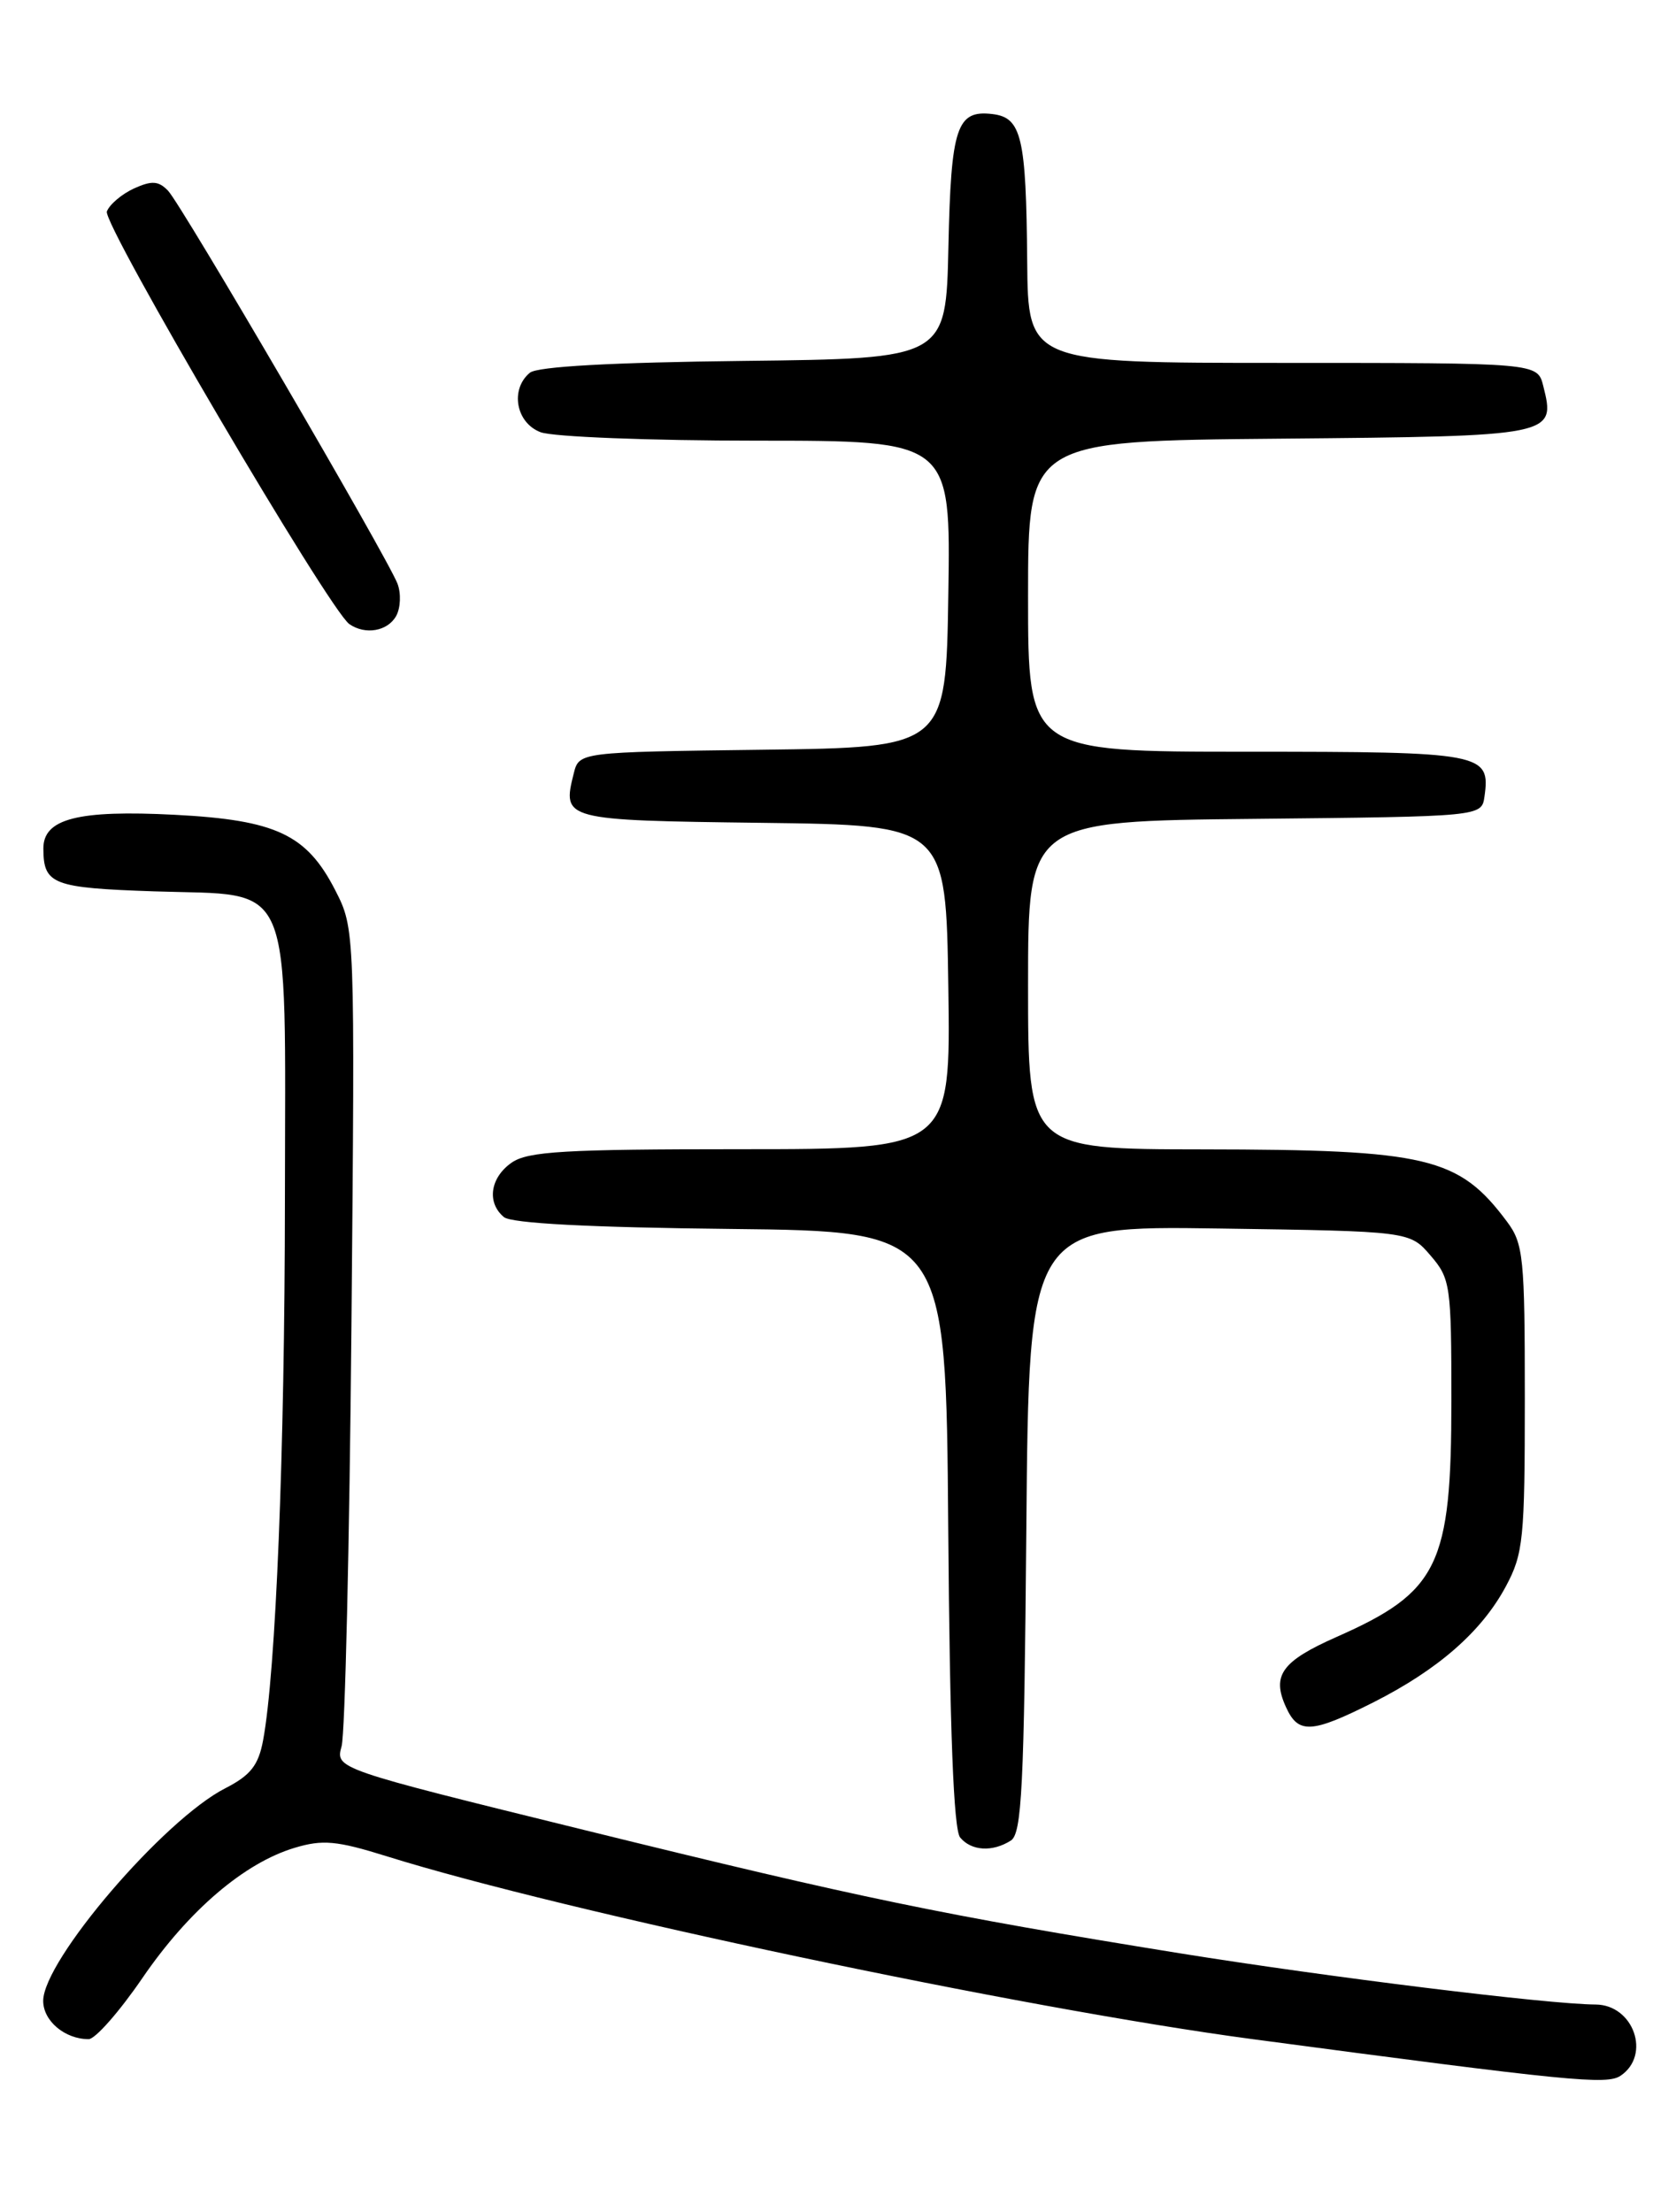 <?xml version="1.0" encoding="UTF-8" standalone="no"?>
<!DOCTYPE svg PUBLIC "-//W3C//DTD SVG 1.1//EN" "http://www.w3.org/Graphics/SVG/1.1/DTD/svg11.dtd" >
<svg xmlns="http://www.w3.org/2000/svg" xmlns:xlink="http://www.w3.org/1999/xlink" version="1.1" viewBox="0 0 194 256">
 <g >
 <path fill="currentColor"
d=" M 187.59 240.23 C 191.14 237.83 189.09 232.01 184.68 231.99 C 179.16 231.96 153.72 228.82 136.50 226.05 C 108.94 221.60 99.78 219.71 67.66 211.80 C 38.82 204.70 38.82 204.70 39.54 202.10 C 39.94 200.67 40.45 178.80 40.68 153.50 C 41.09 107.50 41.09 107.50 38.80 103.02 C 35.49 96.57 31.96 94.91 20.25 94.30 C 9.00 93.72 4.99 94.75 5.02 98.23 C 5.04 102.36 6.09 102.76 17.85 103.16 C 34.18 103.71 33.01 100.92 32.98 138.86 C 32.96 168.06 31.93 193.54 30.45 201.43 C 29.91 204.32 28.99 205.47 26.08 206.96 C 18.96 210.59 5.00 226.89 5.00 231.57 C 5.00 233.89 7.51 236.00 10.26 236.00 C 11.02 236.00 13.82 232.82 16.48 228.93 C 21.82 221.12 28.27 215.60 34.12 213.85 C 37.35 212.88 38.98 213.03 44.72 214.82 C 65.26 221.25 118.31 232.45 145.00 236.00 C 181.74 240.89 185.99 241.31 187.59 240.23 Z  M 117.00 213.02 C 118.28 212.22 118.54 206.86 118.80 176.97 C 119.10 141.86 119.10 141.86 141.14 142.18 C 163.18 142.50 163.18 142.50 165.59 145.31 C 167.89 147.98 168.00 148.76 168.00 162.09 C 168.00 181.18 166.52 184.23 154.71 189.45 C 148.36 192.26 147.18 193.90 148.85 197.56 C 150.28 200.72 151.80 200.63 158.99 197.01 C 166.48 193.22 171.51 188.82 174.31 183.59 C 176.33 179.82 176.50 178.10 176.50 161.83 C 176.50 145.53 176.34 143.93 174.44 141.39 C 168.86 133.91 165.27 133.05 139.25 133.02 C 119.00 133.00 119.00 133.00 119.00 114.02 C 119.00 95.03 119.00 95.03 145.25 94.77 C 171.50 94.50 171.50 94.50 171.83 92.19 C 172.54 87.16 171.69 87.00 144.38 87.00 C 119.00 87.00 119.00 87.00 119.00 69.02 C 119.00 51.03 119.00 51.03 148.14 50.77 C 180.01 50.48 180.09 50.46 178.63 44.65 C 177.96 42.00 177.96 42.00 148.48 42.00 C 119.00 42.00 119.00 42.00 118.90 30.25 C 118.78 15.84 118.25 13.60 114.87 13.20 C 110.74 12.71 110.08 14.68 109.78 28.56 C 109.50 41.50 109.50 41.50 86.08 41.77 C 70.85 41.94 62.19 42.42 61.33 43.14 C 59.02 45.06 59.72 48.94 62.57 50.02 C 63.98 50.56 75.24 51.00 87.59 51.00 C 110.05 51.00 110.05 51.00 109.77 68.75 C 109.50 86.50 109.50 86.50 88.26 86.77 C 67.03 87.04 67.03 87.04 66.41 89.52 C 65.06 94.90 65.20 94.94 88.21 95.23 C 109.50 95.50 109.50 95.50 109.77 114.25 C 110.04 133.00 110.04 133.00 85.74 133.00 C 65.37 133.00 61.09 133.25 59.22 134.56 C 56.73 136.30 56.32 139.19 58.33 140.86 C 59.20 141.58 68.25 142.06 84.58 142.23 C 109.50 142.50 109.50 142.50 109.76 176.91 C 109.94 200.28 110.38 211.76 111.14 212.66 C 112.43 214.22 114.87 214.37 117.00 213.02 Z  M 45.85 71.30 C 46.37 70.37 46.44 68.68 46.01 67.55 C 44.80 64.43 21.02 23.70 19.45 22.07 C 18.35 20.93 17.57 20.88 15.51 21.81 C 14.10 22.46 12.69 23.65 12.37 24.47 C 11.83 25.89 38.12 70.62 40.44 72.23 C 42.28 73.51 44.86 73.06 45.85 71.30 Z "/>
</g>
</svg>